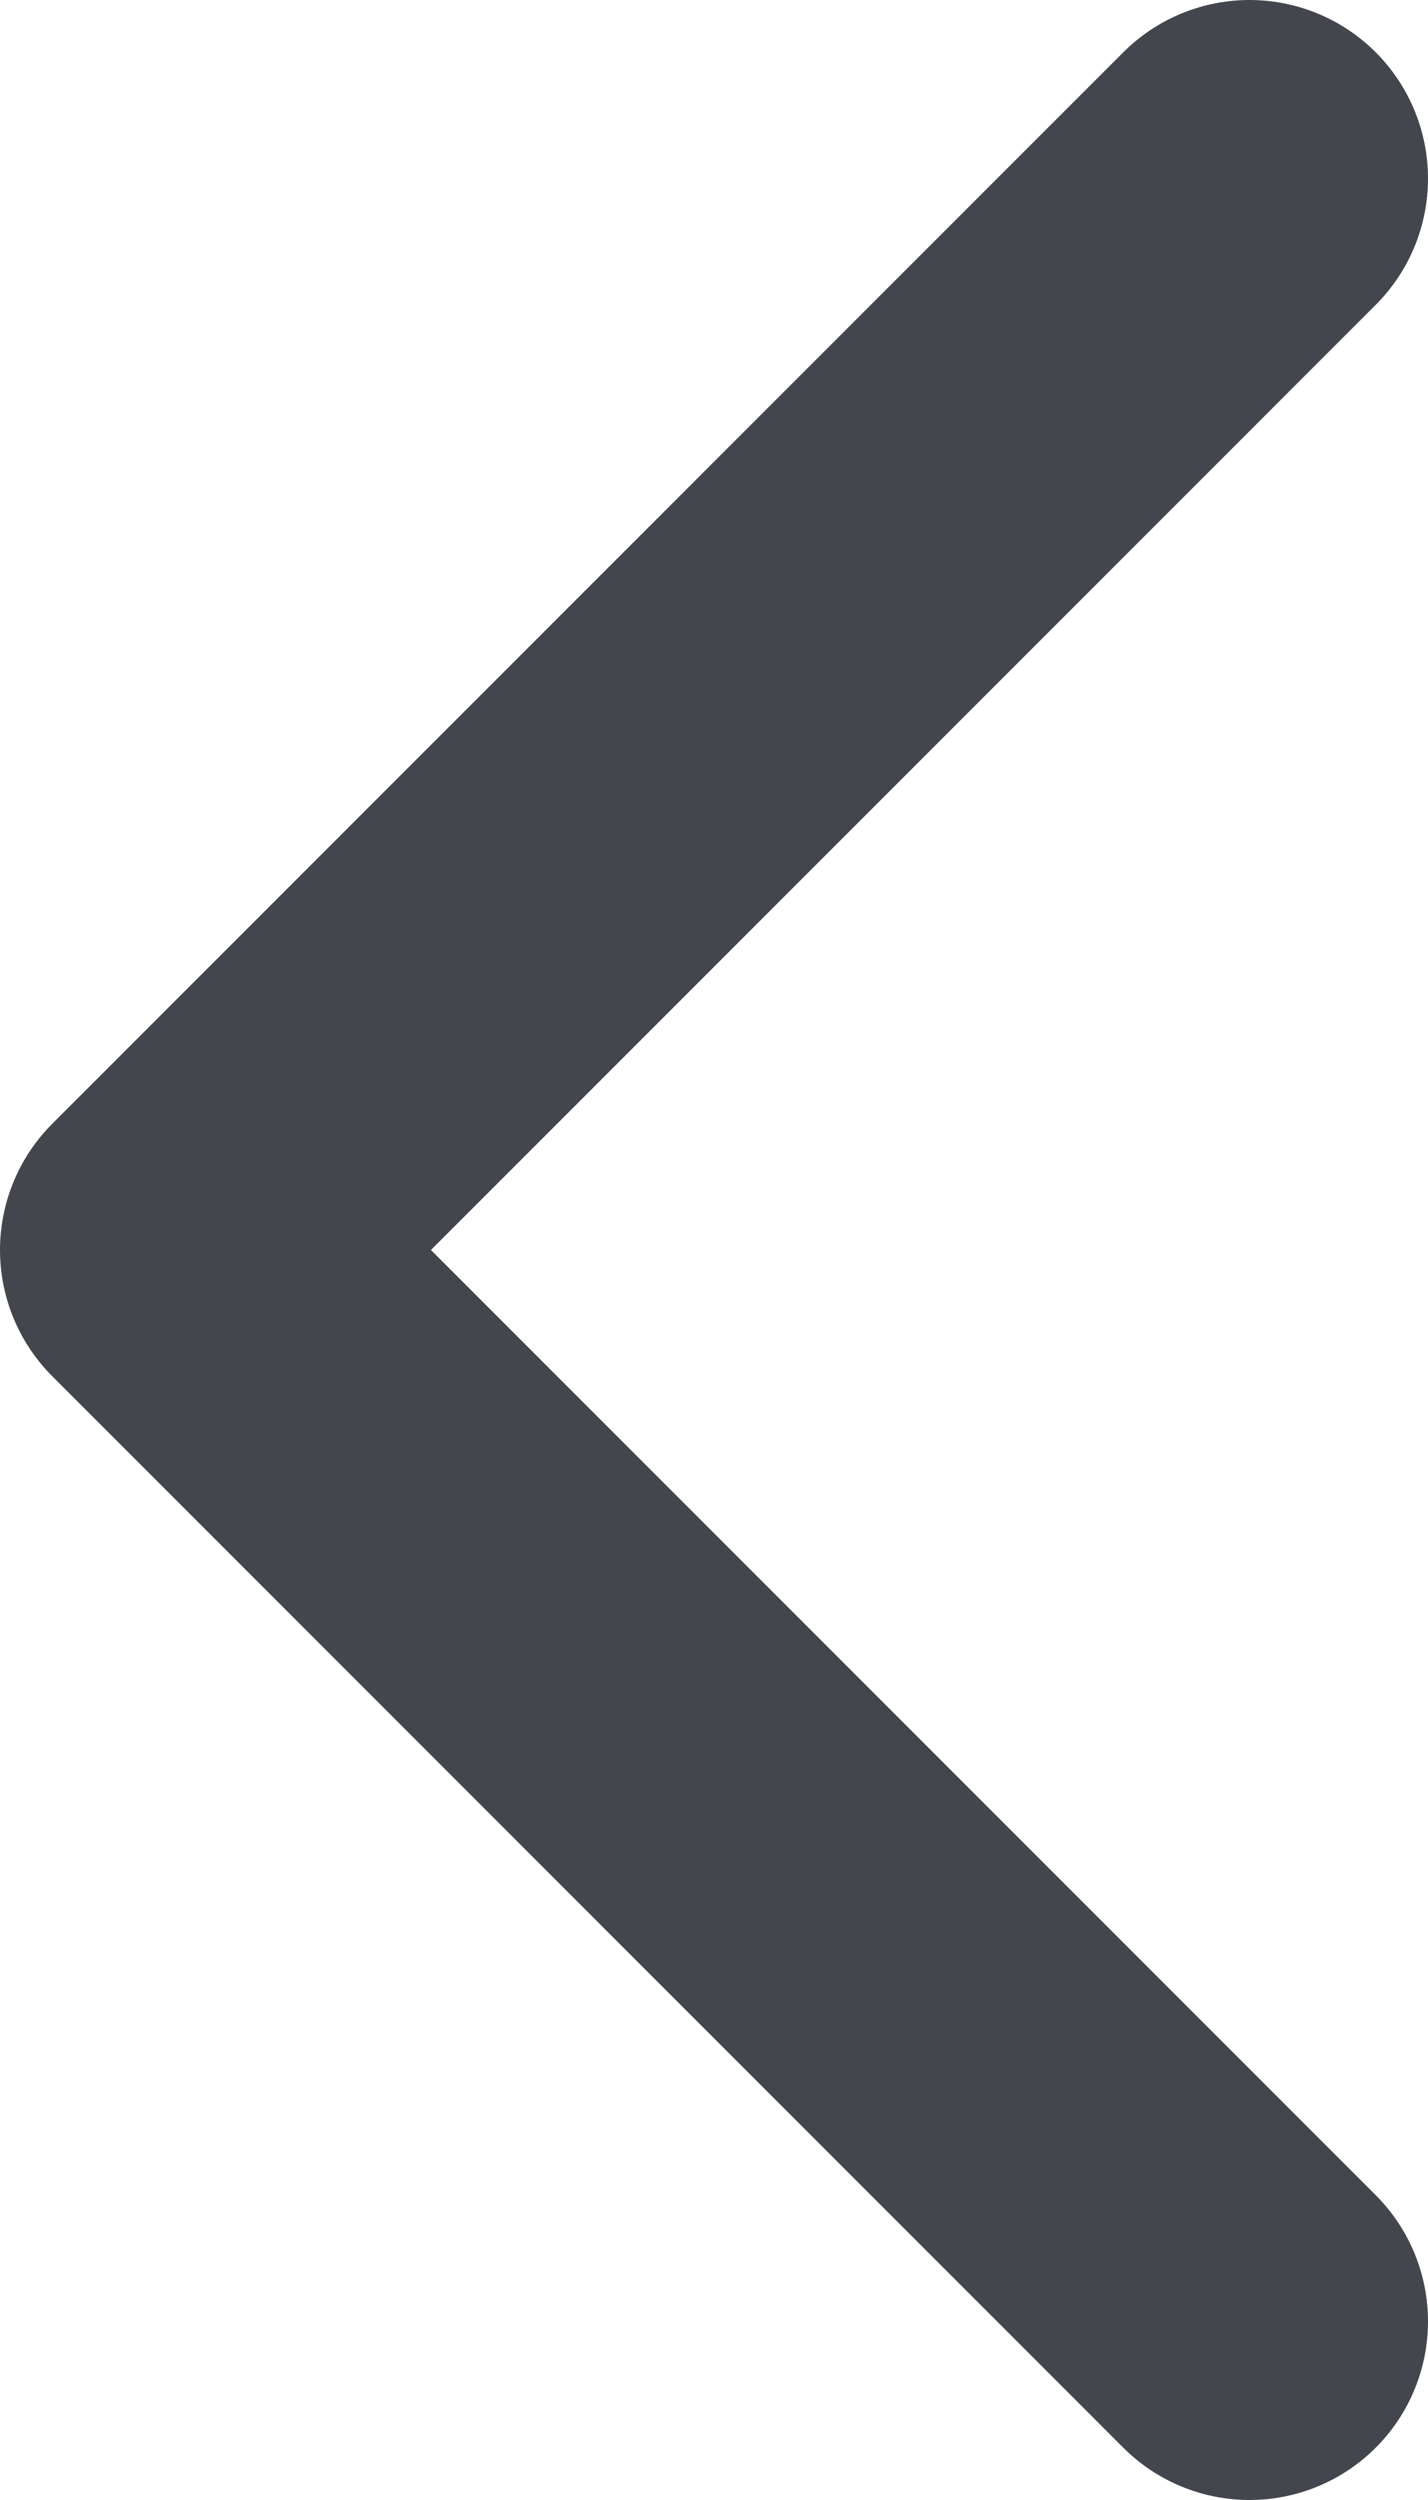 <svg width="8" height="14" viewBox="0 0 8 14" fill="none" xmlns="http://www.w3.org/2000/svg">
<path d="M7 13L1 7L7 1" stroke="#44464D" stroke-width="2" stroke-linecap="round" stroke-linejoin="round"/>
</svg>
